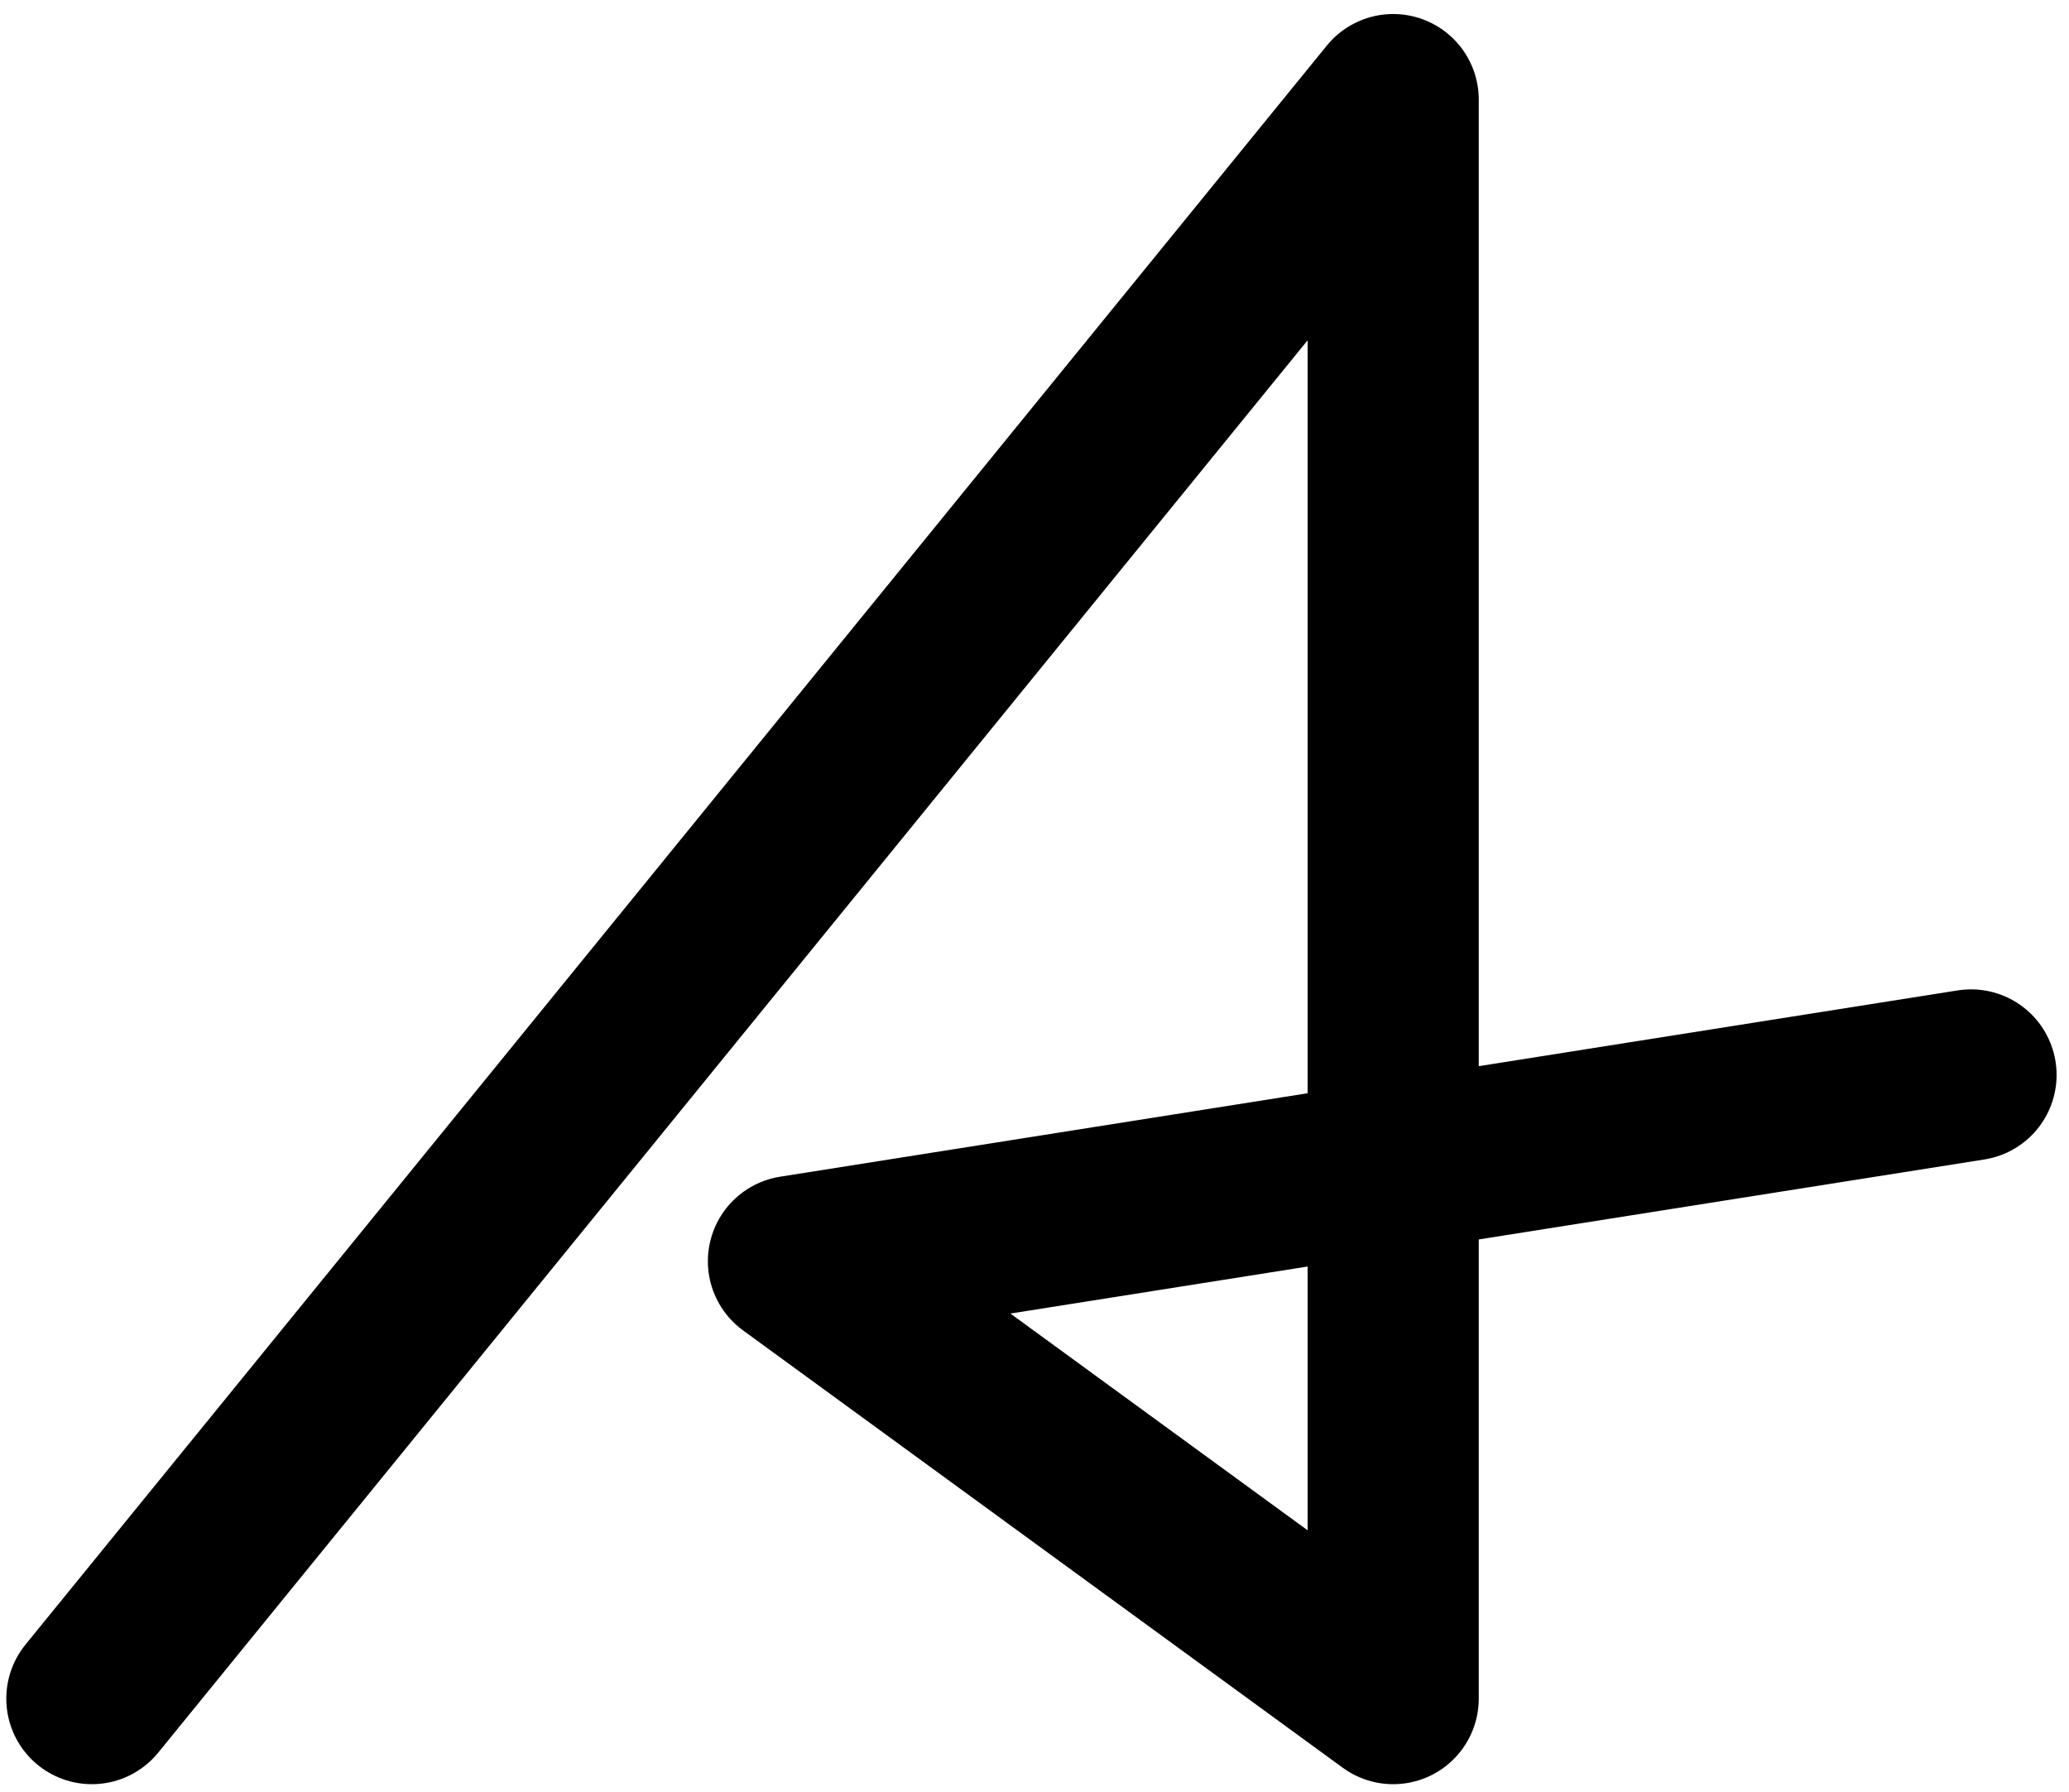 <svg version="1.1" id="Layer_1" xmlns="http://www.w3.org/2000/svg" x="0" y="0" width="642" height="556" viewBox="0 0 642 556" xml:space="preserve"><style type="text/css">.st0{fill:none;stroke:#000;stroke-width:53.099;stroke-linecap:round;stroke-linejoin:round;stroke-miterlimit:10}</style><path class="st0" d="M611.6 333.5l-365.4 57.8L432.3 527V30.9L28.5 527"/></svg>